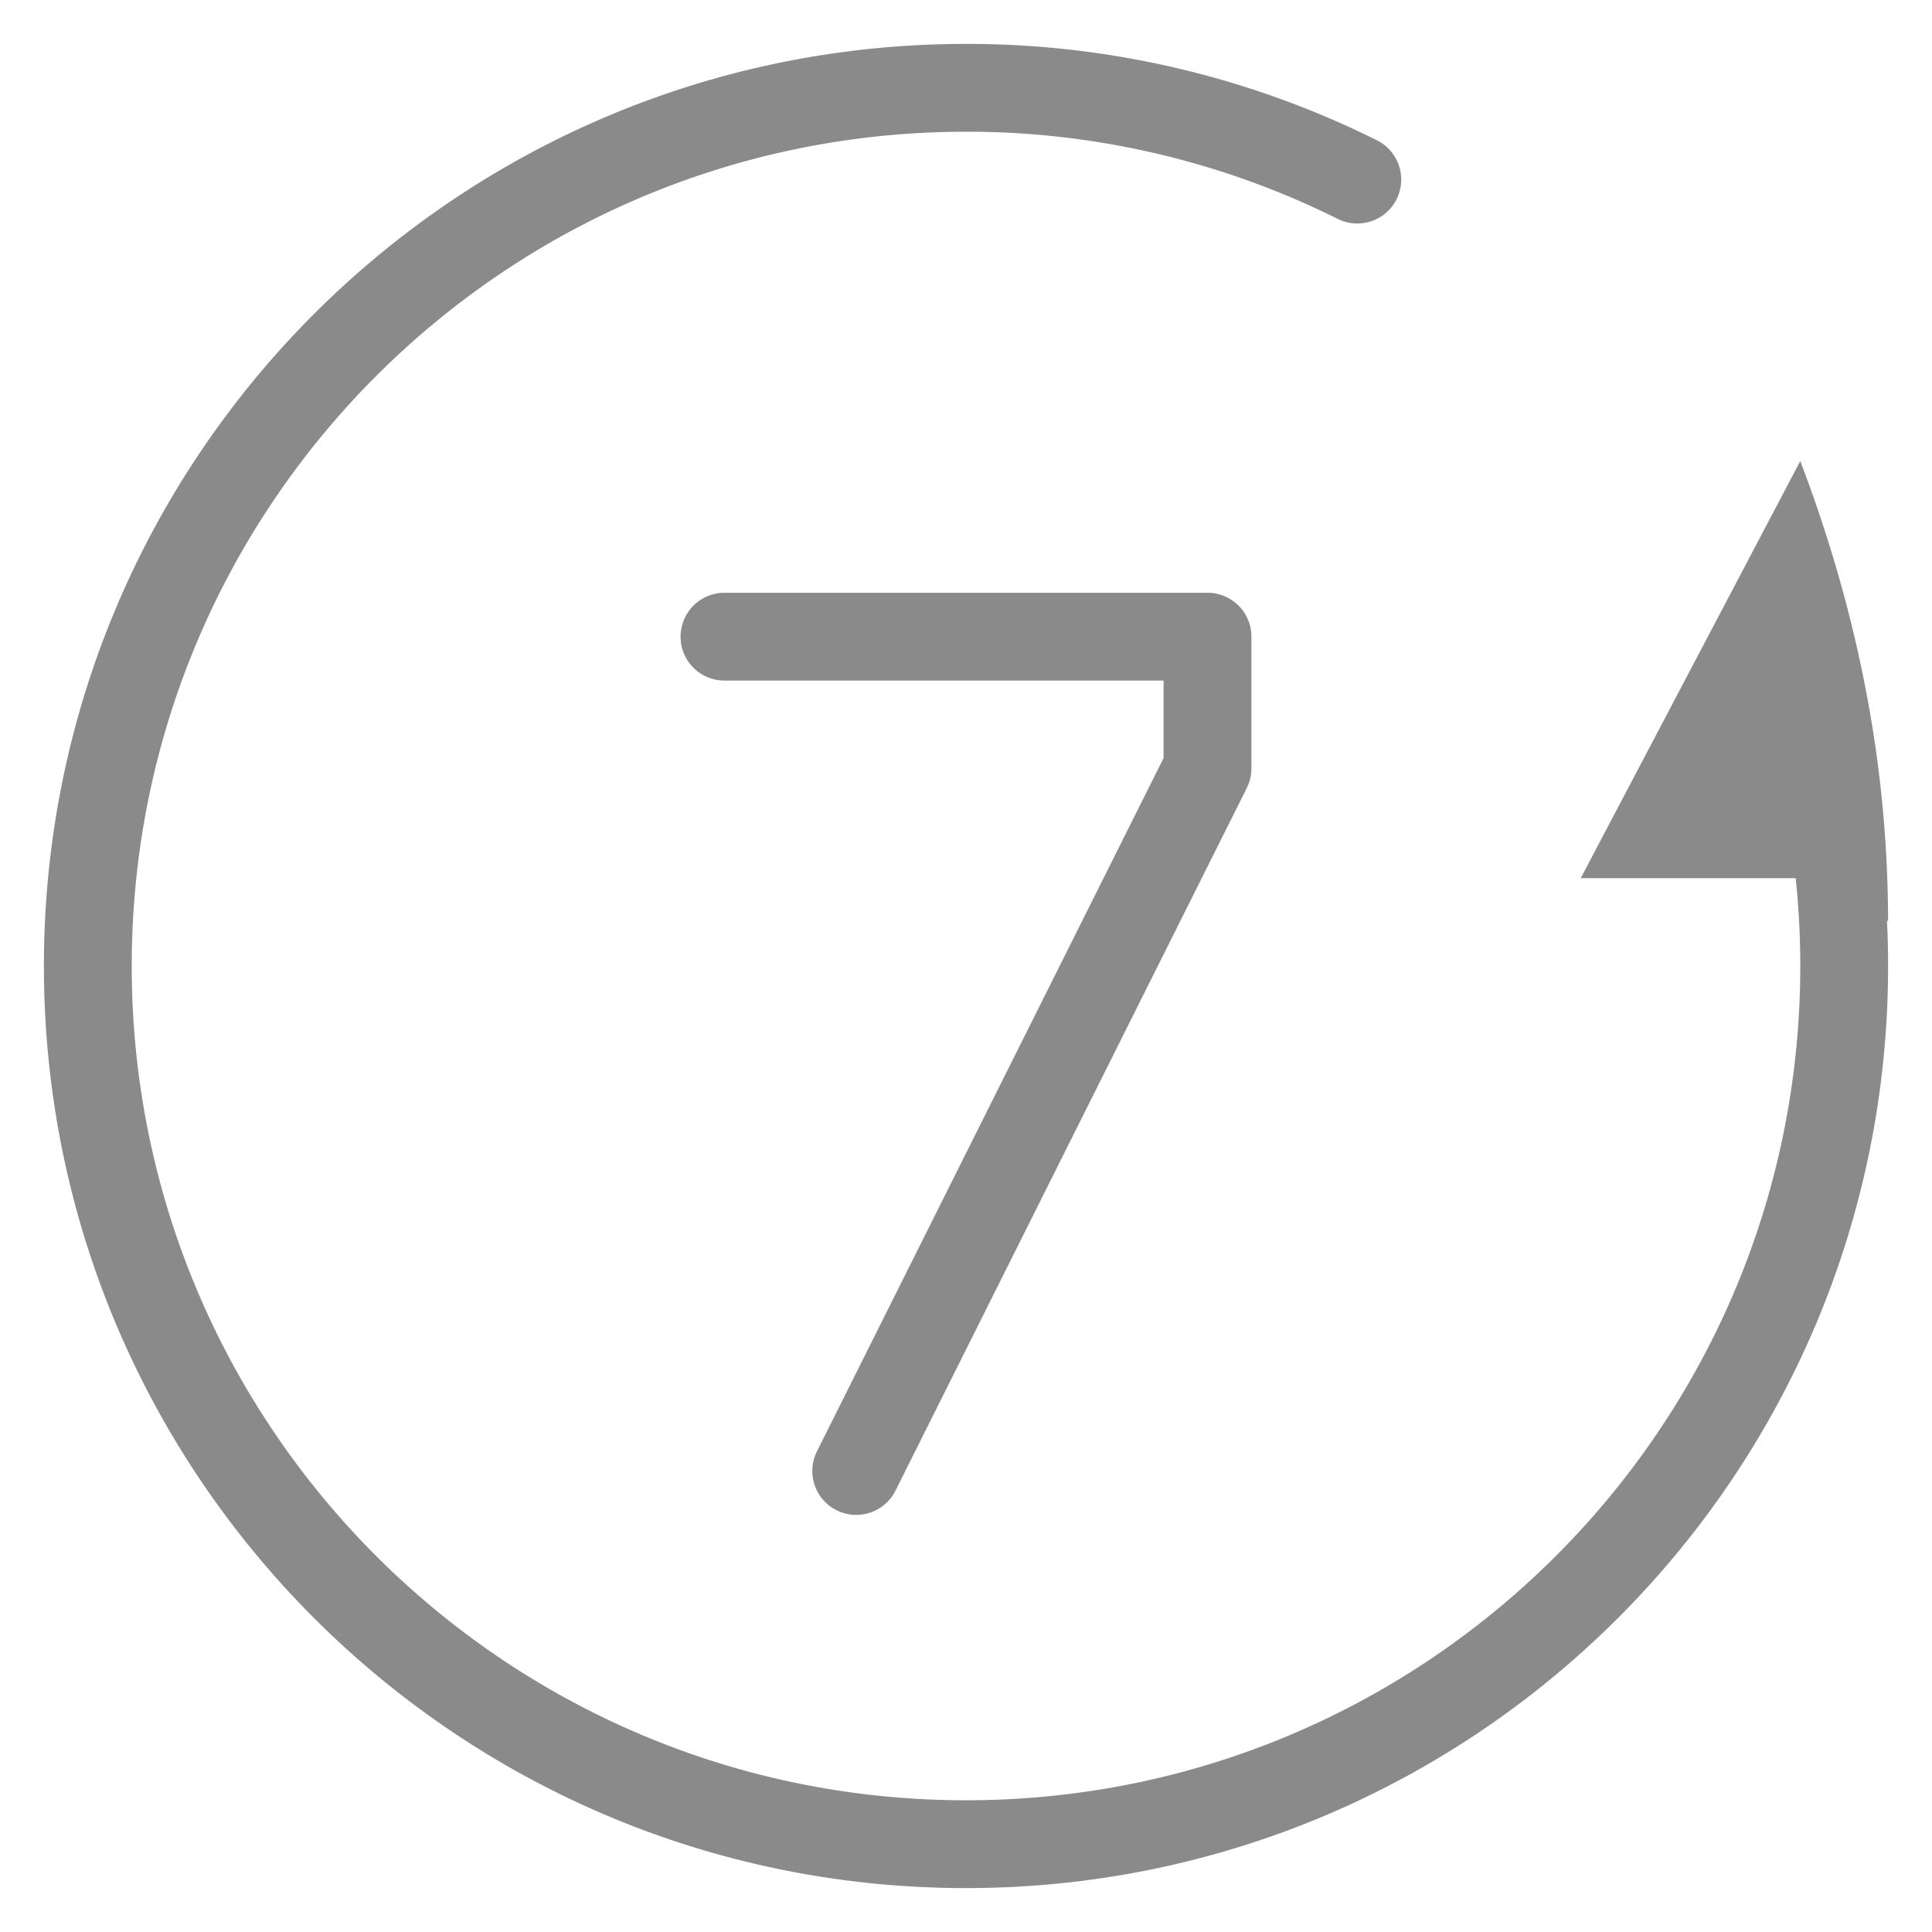 <?xml version="1.0" standalone="no"?><!DOCTYPE svg PUBLIC "-//W3C//DTD SVG 1.1//EN" "http://www.w3.org/Graphics/SVG/1.1/DTD/svg11.dtd"><svg t="1661323057273" class="icon" viewBox="0 0 1024 1024" version="1.1" xmlns="http://www.w3.org/2000/svg" p-id="3849" xmlns:xlink="http://www.w3.org/1999/xlink" width="200" height="200"><defs><style type="text/css">@font-face { font-family: "feedback-iconfont"; src: url("//at.alicdn.com/t/font_1031158_u69w8yhxdu.woff2?t=1630033759944") format("woff2"), url("//at.alicdn.com/t/font_1031158_u69w8yhxdu.woff?t=1630033759944") format("woff"), url("//at.alicdn.com/t/font_1031158_u69w8yhxdu.ttf?t=1630033759944") format("truetype"); }
</style></defs><path d="M512 23.273a486.761 486.761 0 0 1 217.786 51.084 23.273 23.273 0 1 1-20.771 41.658A440.227 440.227 0 0 0 512 69.818C267.788 69.818 69.818 267.788 69.818 512s197.969 442.182 442.182 442.182 442.182-197.969 442.182-442.182c0-15.628-0.815-31.151-2.42-46.545H837.818l116.364-221.091c15.511 40.727 27.148 81.455 34.909 122.182A651.636 651.636 0 0 1 1000.727 488.727l-0.605-1.28c0.407 8.157 0.605 16.349 0.605 24.553 0 269.917-218.81 488.727-488.727 488.727S23.273 781.917 23.273 512 242.083 23.273 512 23.273z" p-id="3850" fill="#8a8a8a"></path><path d="M640 314.182a23.273 23.273 0 0 1 23.215 21.527L663.273 337.455v69.818a23.273 23.273 0 0 1-1.583 8.436l-0.873 1.978-186.182 372.364a23.273 23.273 0 0 1-42.38-19.165l0.745-1.652L616.727 401.769v-41.053L384 360.727a23.273 23.273 0 0 1-23.215-21.527L360.727 337.455a23.273 23.273 0 0 1 21.527-23.215L384 314.182h256z" p-id="3851" fill="#8a8a8a"></path></svg>